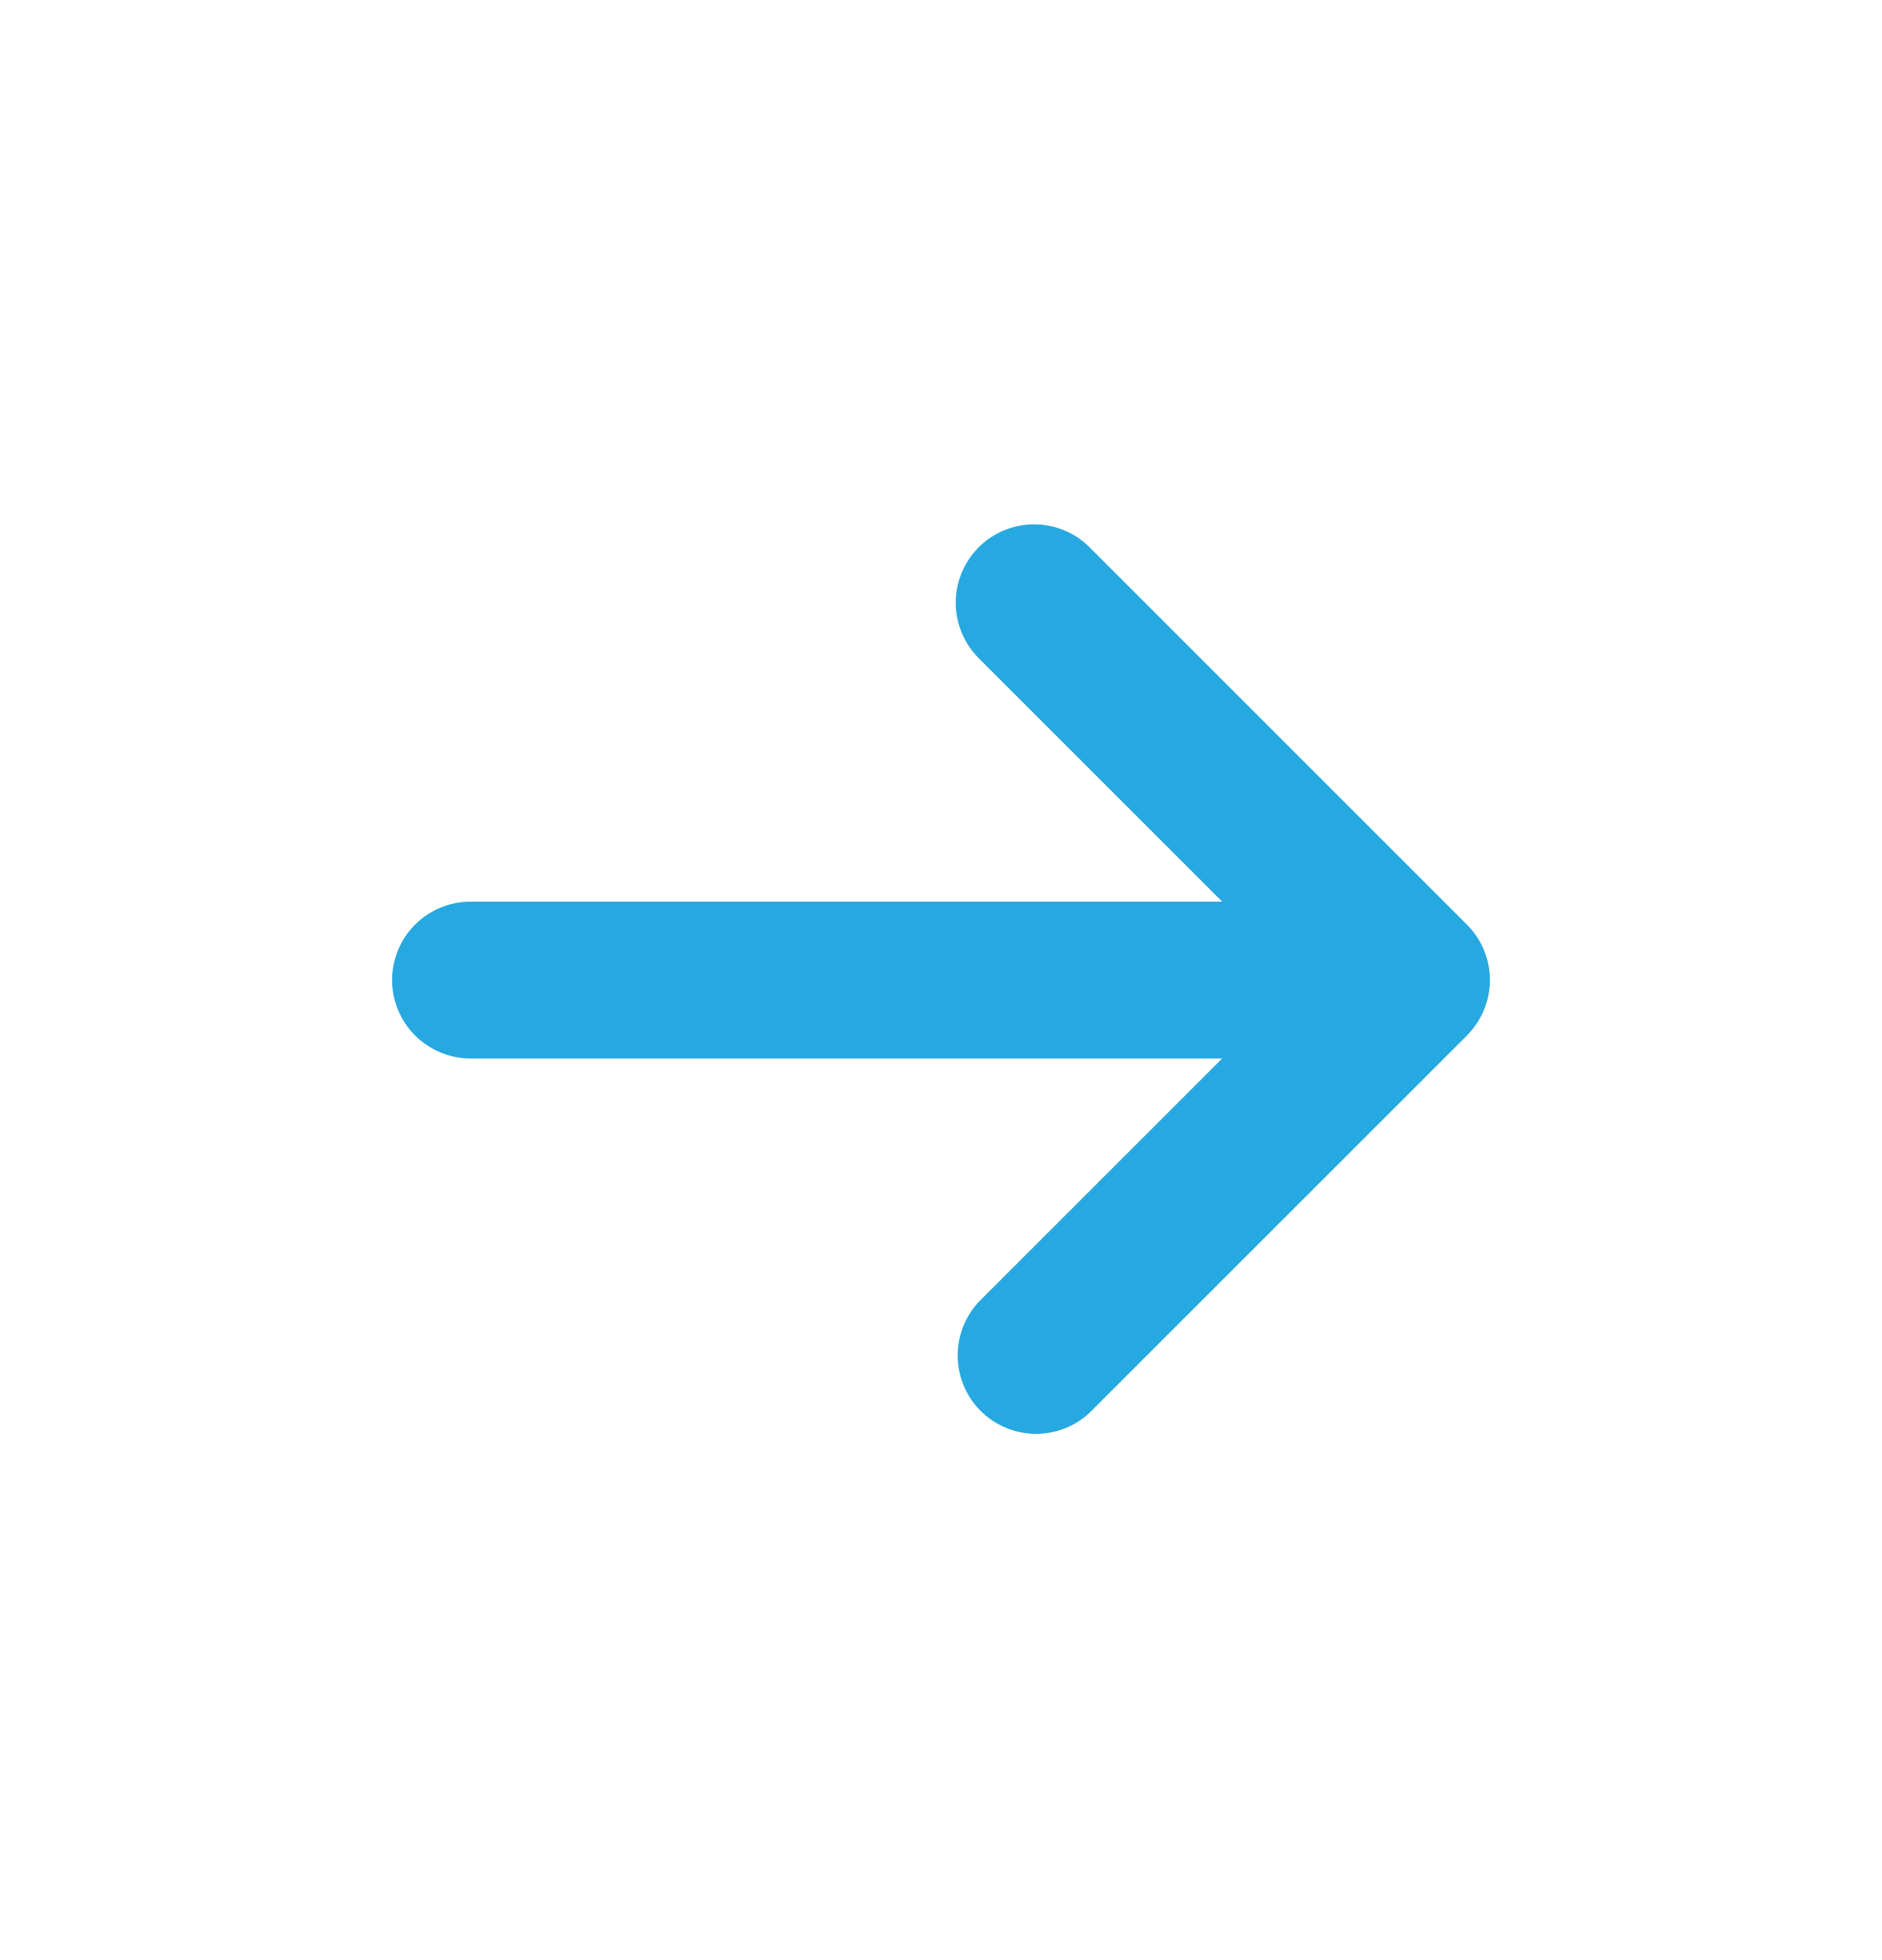<svg width="24" height="25" viewBox="0 0 24 25" fill="none" xmlns="http://www.w3.org/2000/svg">
<path d="M6 11.5C5.735 11.5 5.481 11.605 5.293 11.793C5.106 11.98 5 12.235 5 12.5C5 12.765 5.106 13.019 5.293 13.207C5.481 13.394 5.735 13.5 6 13.5H15.586L12.493 16.593C12.311 16.781 12.21 17.034 12.213 17.296C12.215 17.558 12.32 17.809 12.505 17.995C12.691 18.18 12.942 18.285 13.204 18.288C13.466 18.29 13.719 18.189 13.907 18.007L18.701 13.213C18.84 13.075 18.937 12.9 18.978 12.709C19.019 12.518 19.003 12.319 18.932 12.137C18.882 12.008 18.805 11.891 18.707 11.793L13.907 6.993C13.815 6.897 13.705 6.821 13.583 6.769C13.461 6.716 13.329 6.689 13.197 6.688C13.064 6.686 12.932 6.712 12.809 6.762C12.686 6.812 12.575 6.886 12.481 6.98C12.387 7.074 12.313 7.186 12.262 7.309C12.212 7.432 12.187 7.563 12.188 7.696C12.189 7.829 12.217 7.96 12.269 8.082C12.322 8.204 12.398 8.315 12.493 8.407L15.586 11.5H6Z" fill="#26A9E0"/>
</svg>
